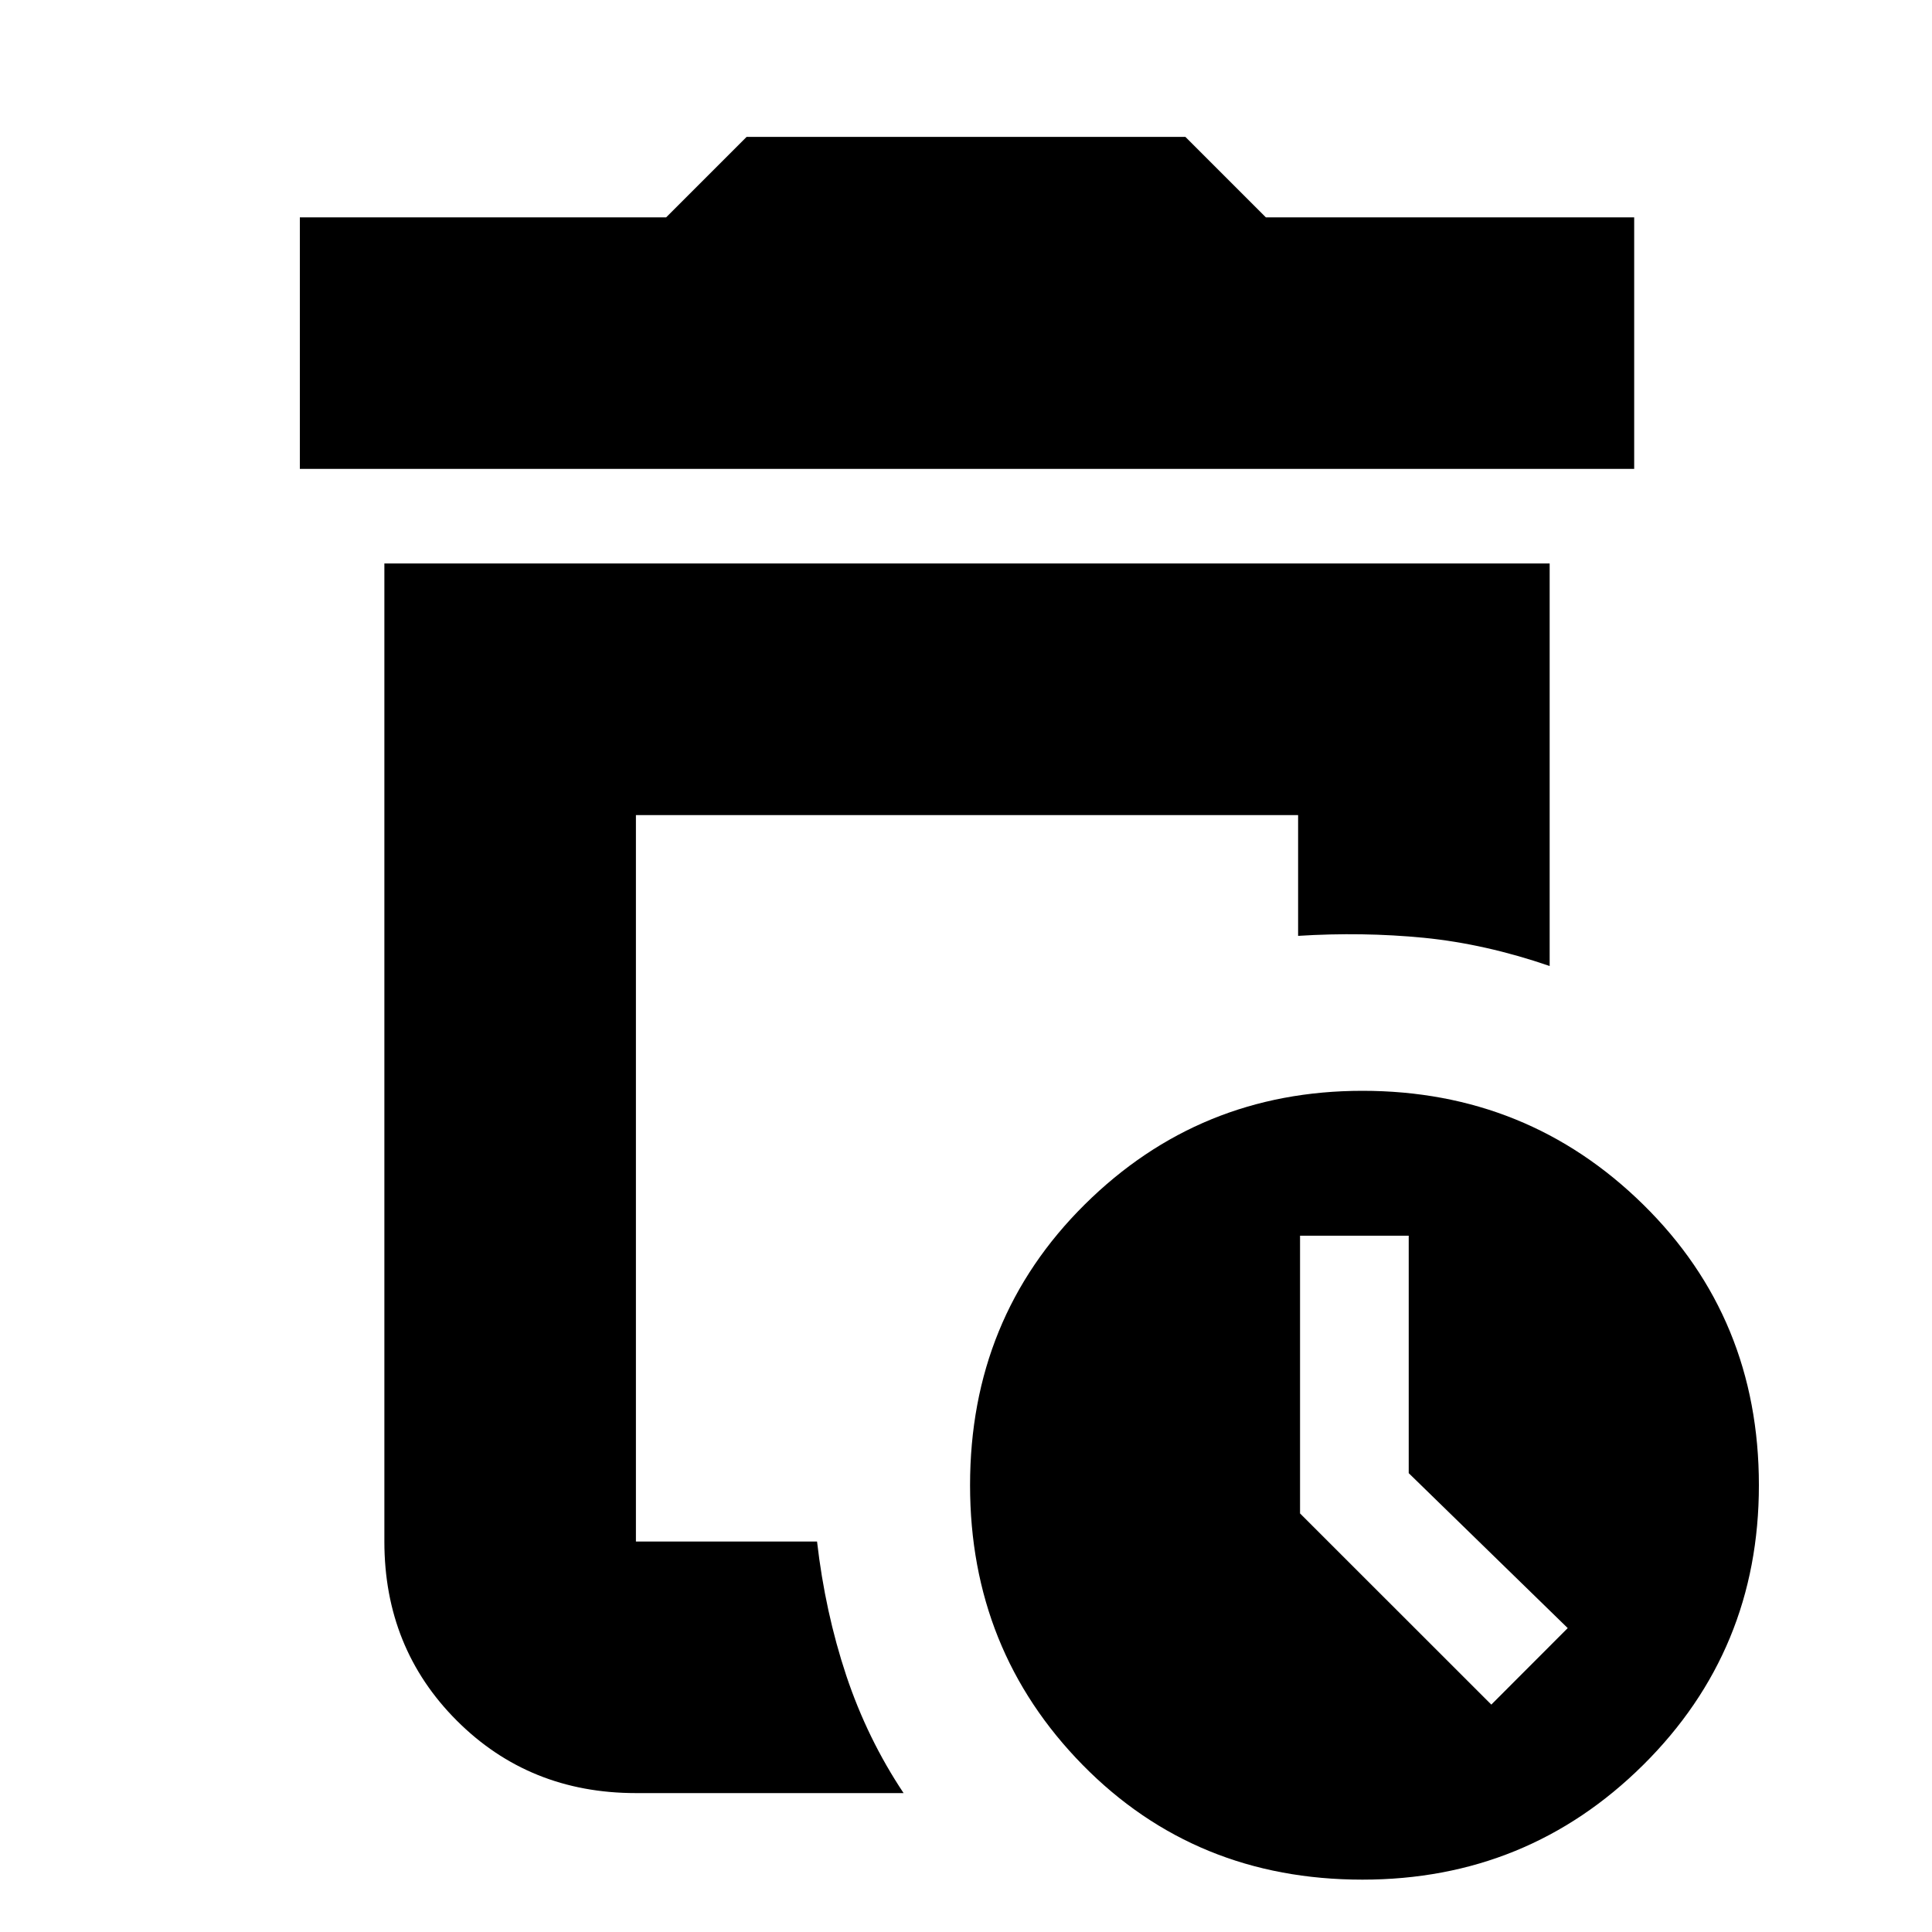 <svg xmlns="http://www.w3.org/2000/svg" height="20" width="20"><path d="M14.104 19.458Q12.375 19.458 11.208 18.271Q10.042 17.083 10.042 15.375Q10.042 13.646 11.229 12.469Q12.417 11.292 14.104 11.292Q15.812 11.292 17.01 12.469Q18.208 13.646 18.208 15.375Q18.208 17.083 17.01 18.271Q15.812 19.458 14.104 19.458ZM6.583 18.562Q5.479 18.562 4.729 17.812Q3.979 17.062 3.979 15.958V5.833H16.042V10Q15.375 9.771 14.74 9.708Q14.104 9.646 13.438 9.688V8.438H6.583V15.958Q6.583 15.958 6.583 15.958Q6.583 15.958 6.583 15.958H8.458Q8.542 16.688 8.76 17.344Q8.979 18 9.354 18.562ZM15.438 17.646 16.229 16.854 14.583 15.25V12.792H13.458V15.667ZM6.583 15.958Q6.583 15.958 6.583 15.958Q6.583 15.958 6.583 15.958Q6.583 15.958 6.583 15.958Q6.583 15.958 6.583 15.958Q6.583 15.958 6.583 15.958Q6.583 15.958 6.583 15.958ZM3.104 4.854V2.25H6.896L7.729 1.417H12.271L13.104 2.25H16.917V4.854Z"/></svg>